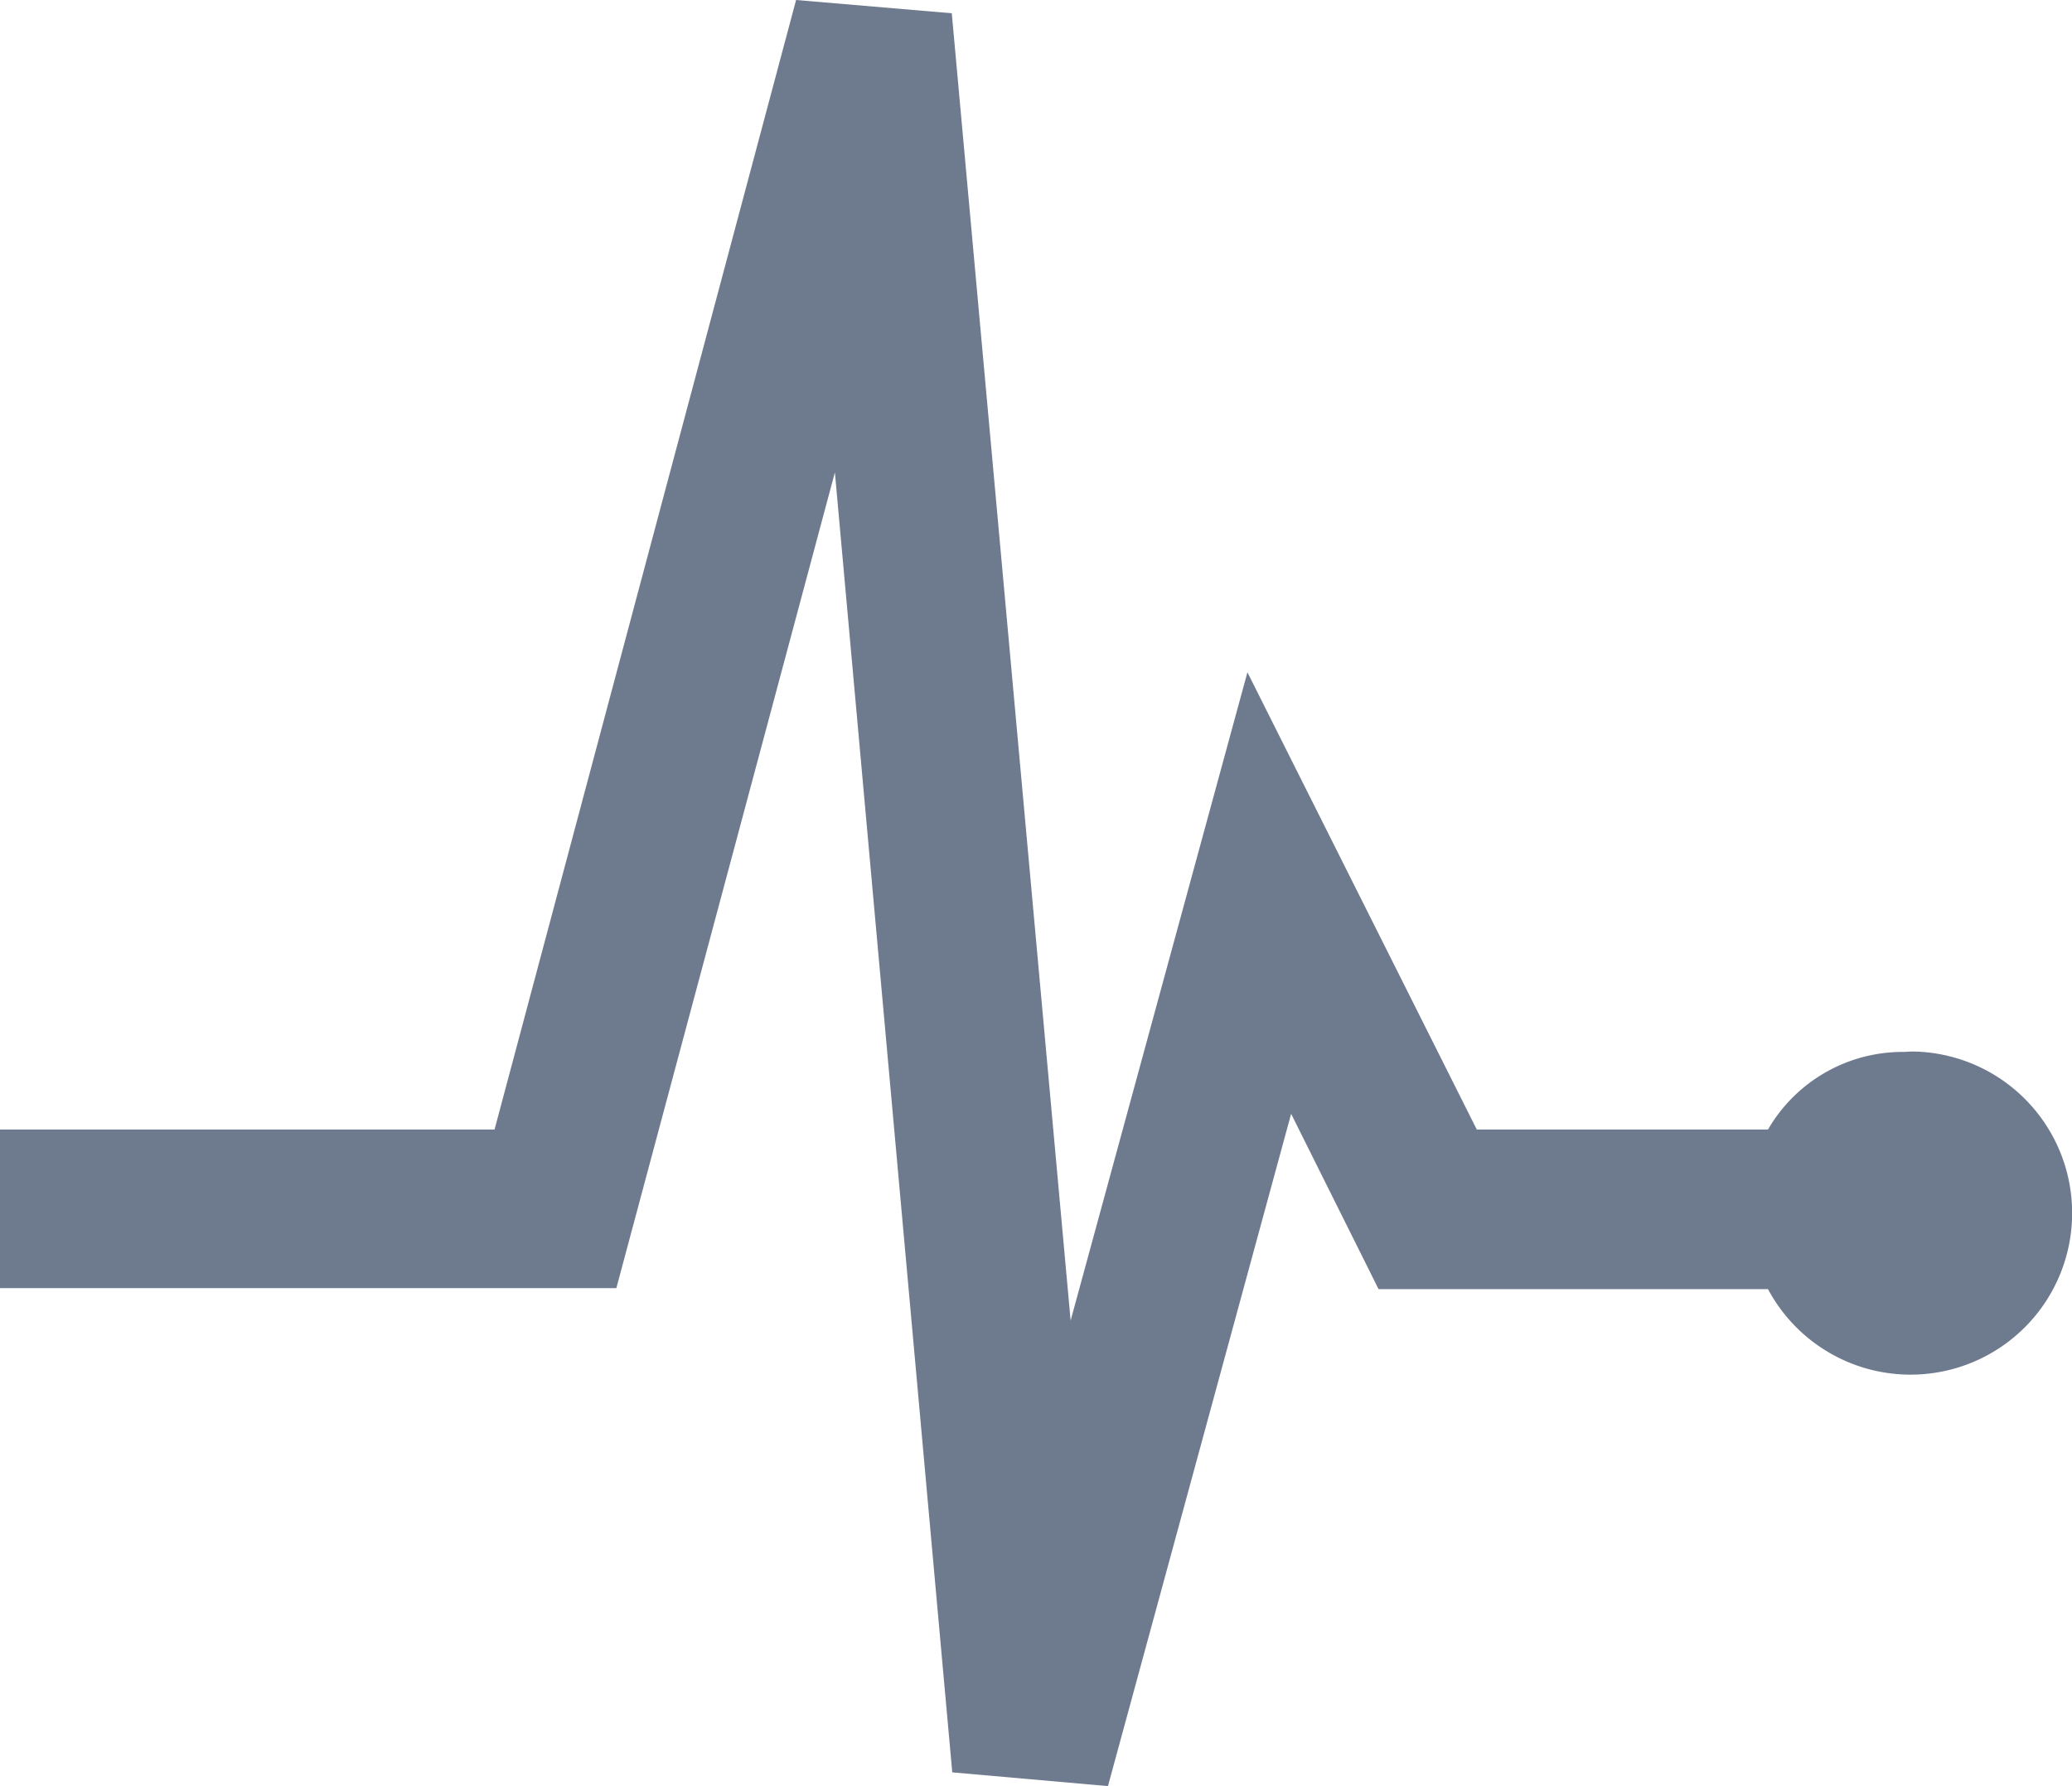 <svg id="图层_1" data-name="图层 1" xmlns="http://www.w3.org/2000/svg" viewBox="0 0 42.19 36.37"><defs><style>.cls-1,.cls-2{fill:#6e7a8e;}.cls-2{stroke:#000;stroke-miterlimit:10;}</style></defs><title>NFT</title><path class="cls-1" d="M38.77,21.42A3.17,3.17,0,0,0,36,23H30.07L25.4,13.69l-3.6,13.2L19.38.27,16.21,0,10.07,23H0v3.23H12.55L17,9.62l2.39,26.47,3.17.28,3.73-13.69,1.78,3.57H36a3.29,3.29,0,1,0,3.14-4.83,2.16,2.16,0,0,0-.36,0Z"/><path class="cls-2" d="M14.28,14.05"/></svg>